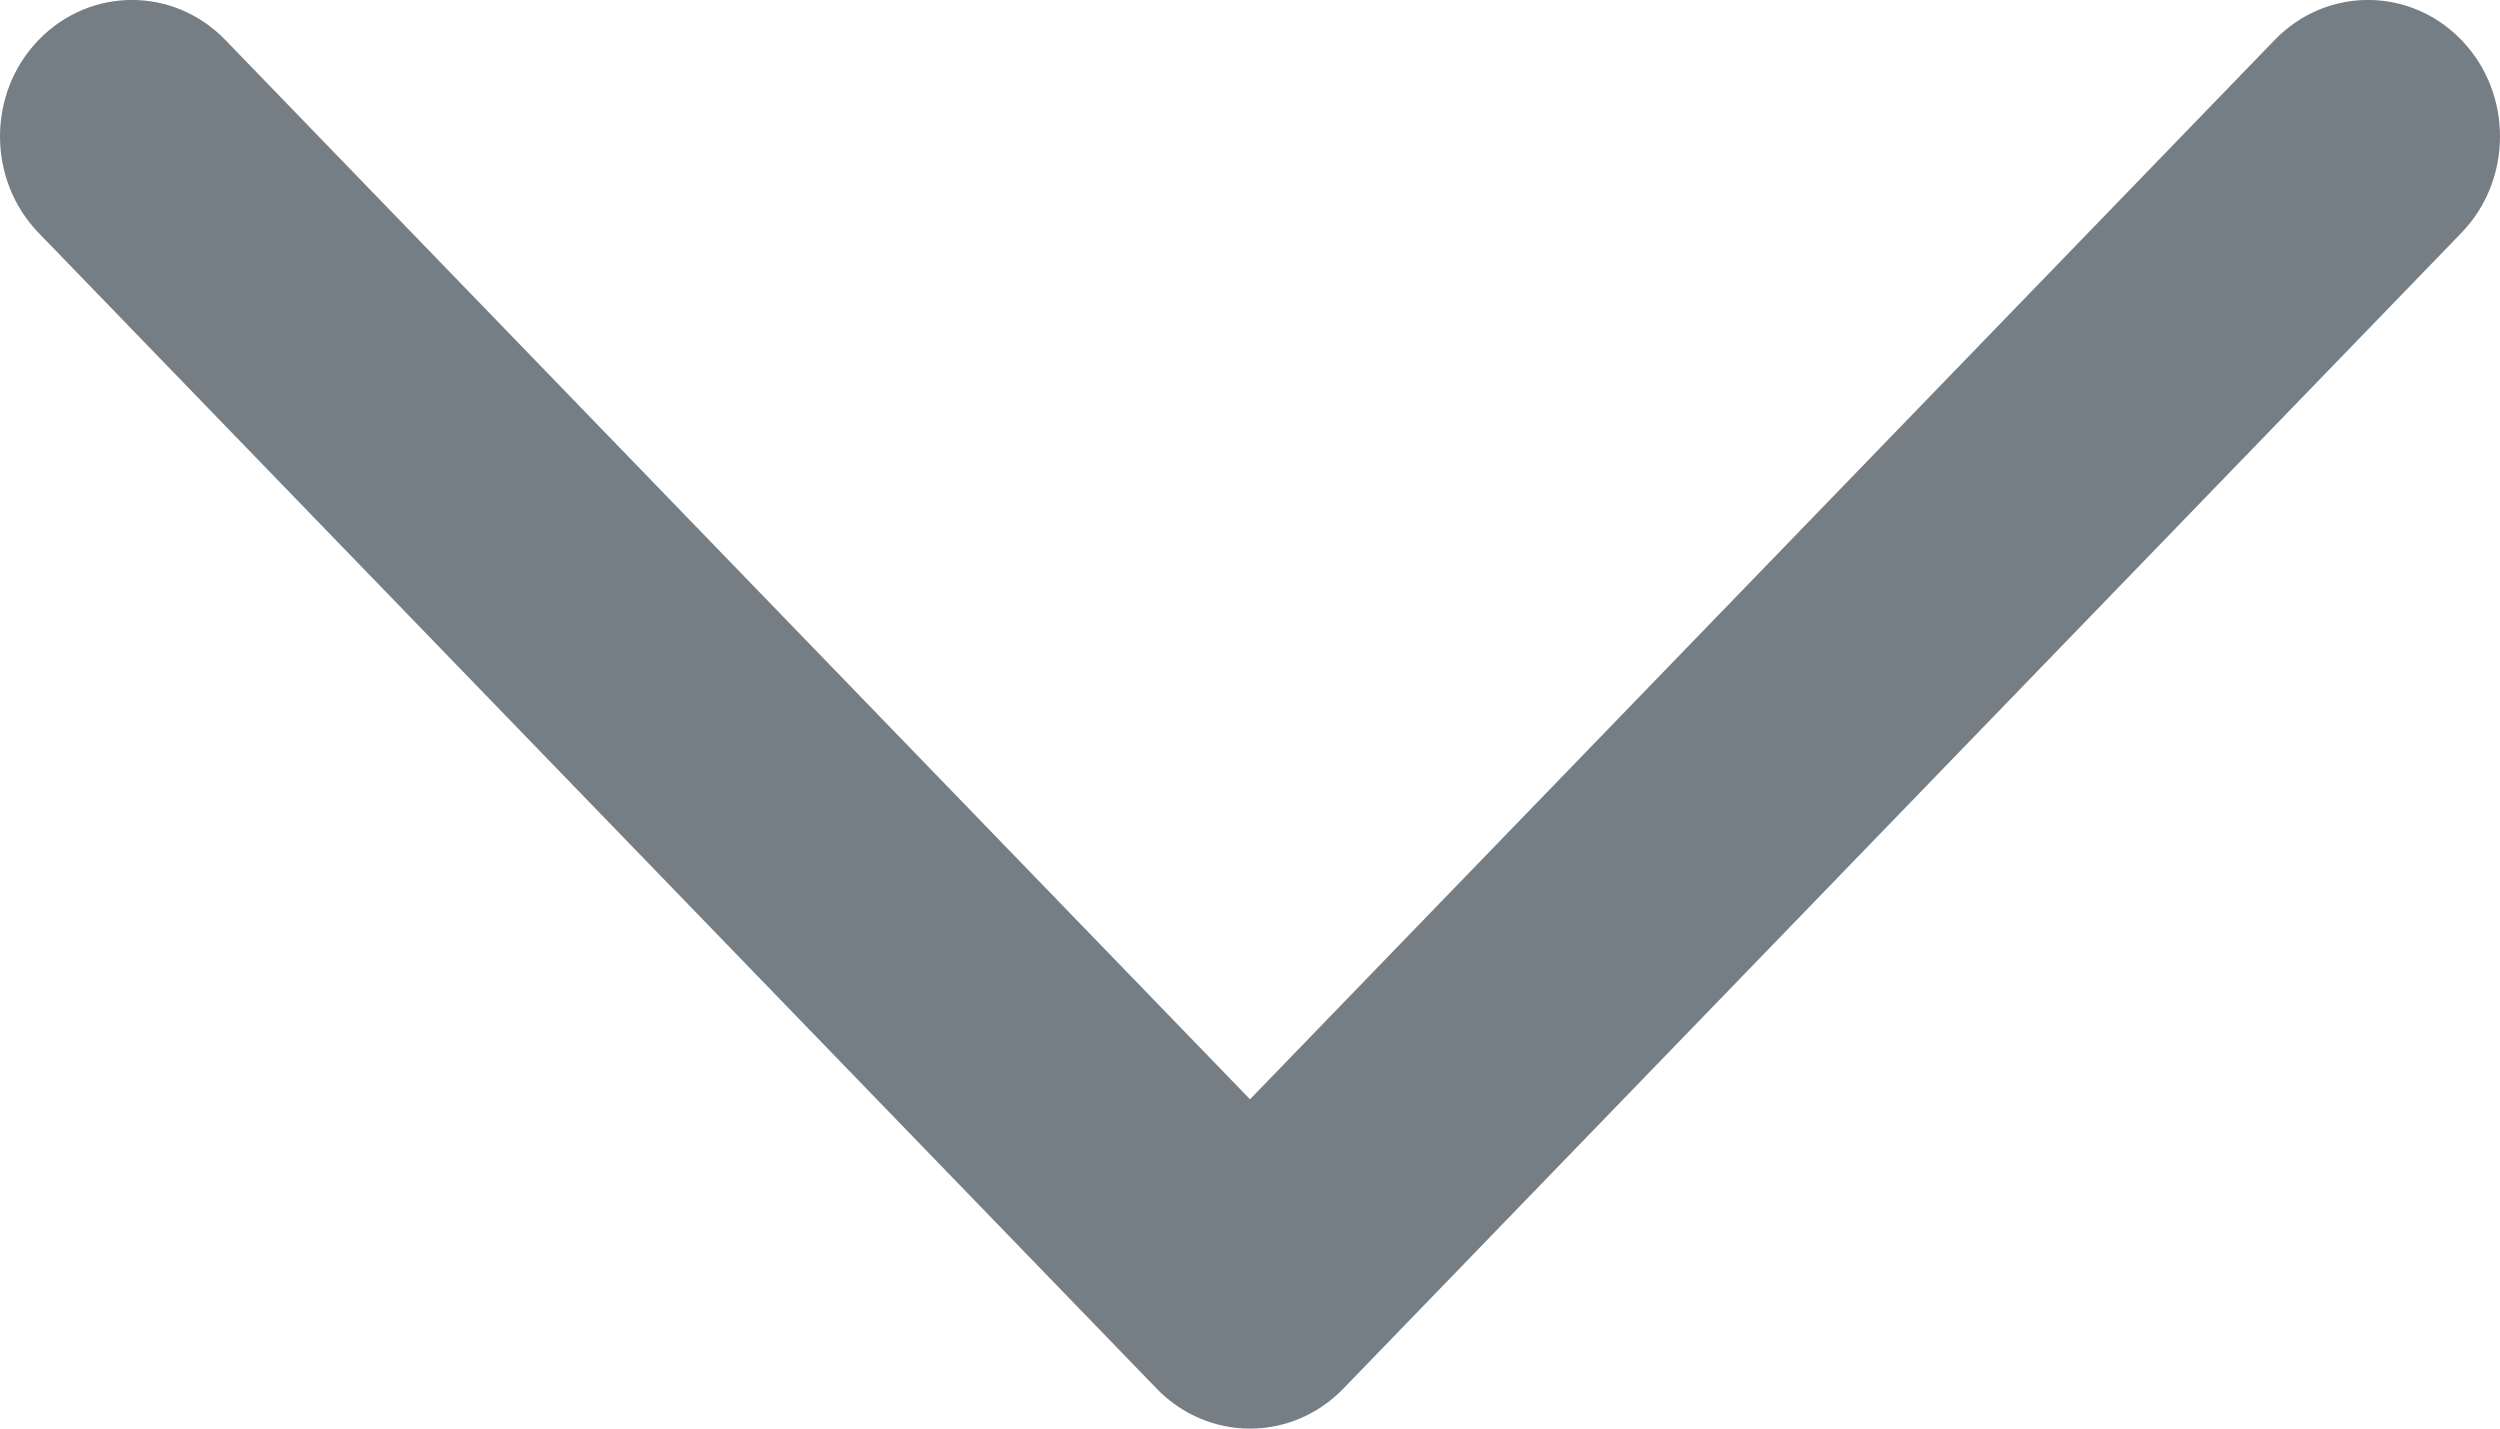 <svg width="14" height="8" viewBox="0 0 14 8" fill="none" xmlns="http://www.w3.org/2000/svg">
<path fill-rule="evenodd" clip-rule="evenodd" d="M7 6.156L12.738 0.224C13.027 -0.075 13.495 -0.075 13.784 0.224C14.072 0.522 14.072 1.006 13.784 1.304L7.523 7.776C7.234 8.075 6.766 8.075 6.477 7.776L0.216 1.304C-0.072 1.006 -0.072 0.522 0.216 0.224C0.505 -0.075 0.973 -0.075 1.262 0.224L7 6.156Z" fill="#767E85"/>
</svg>
